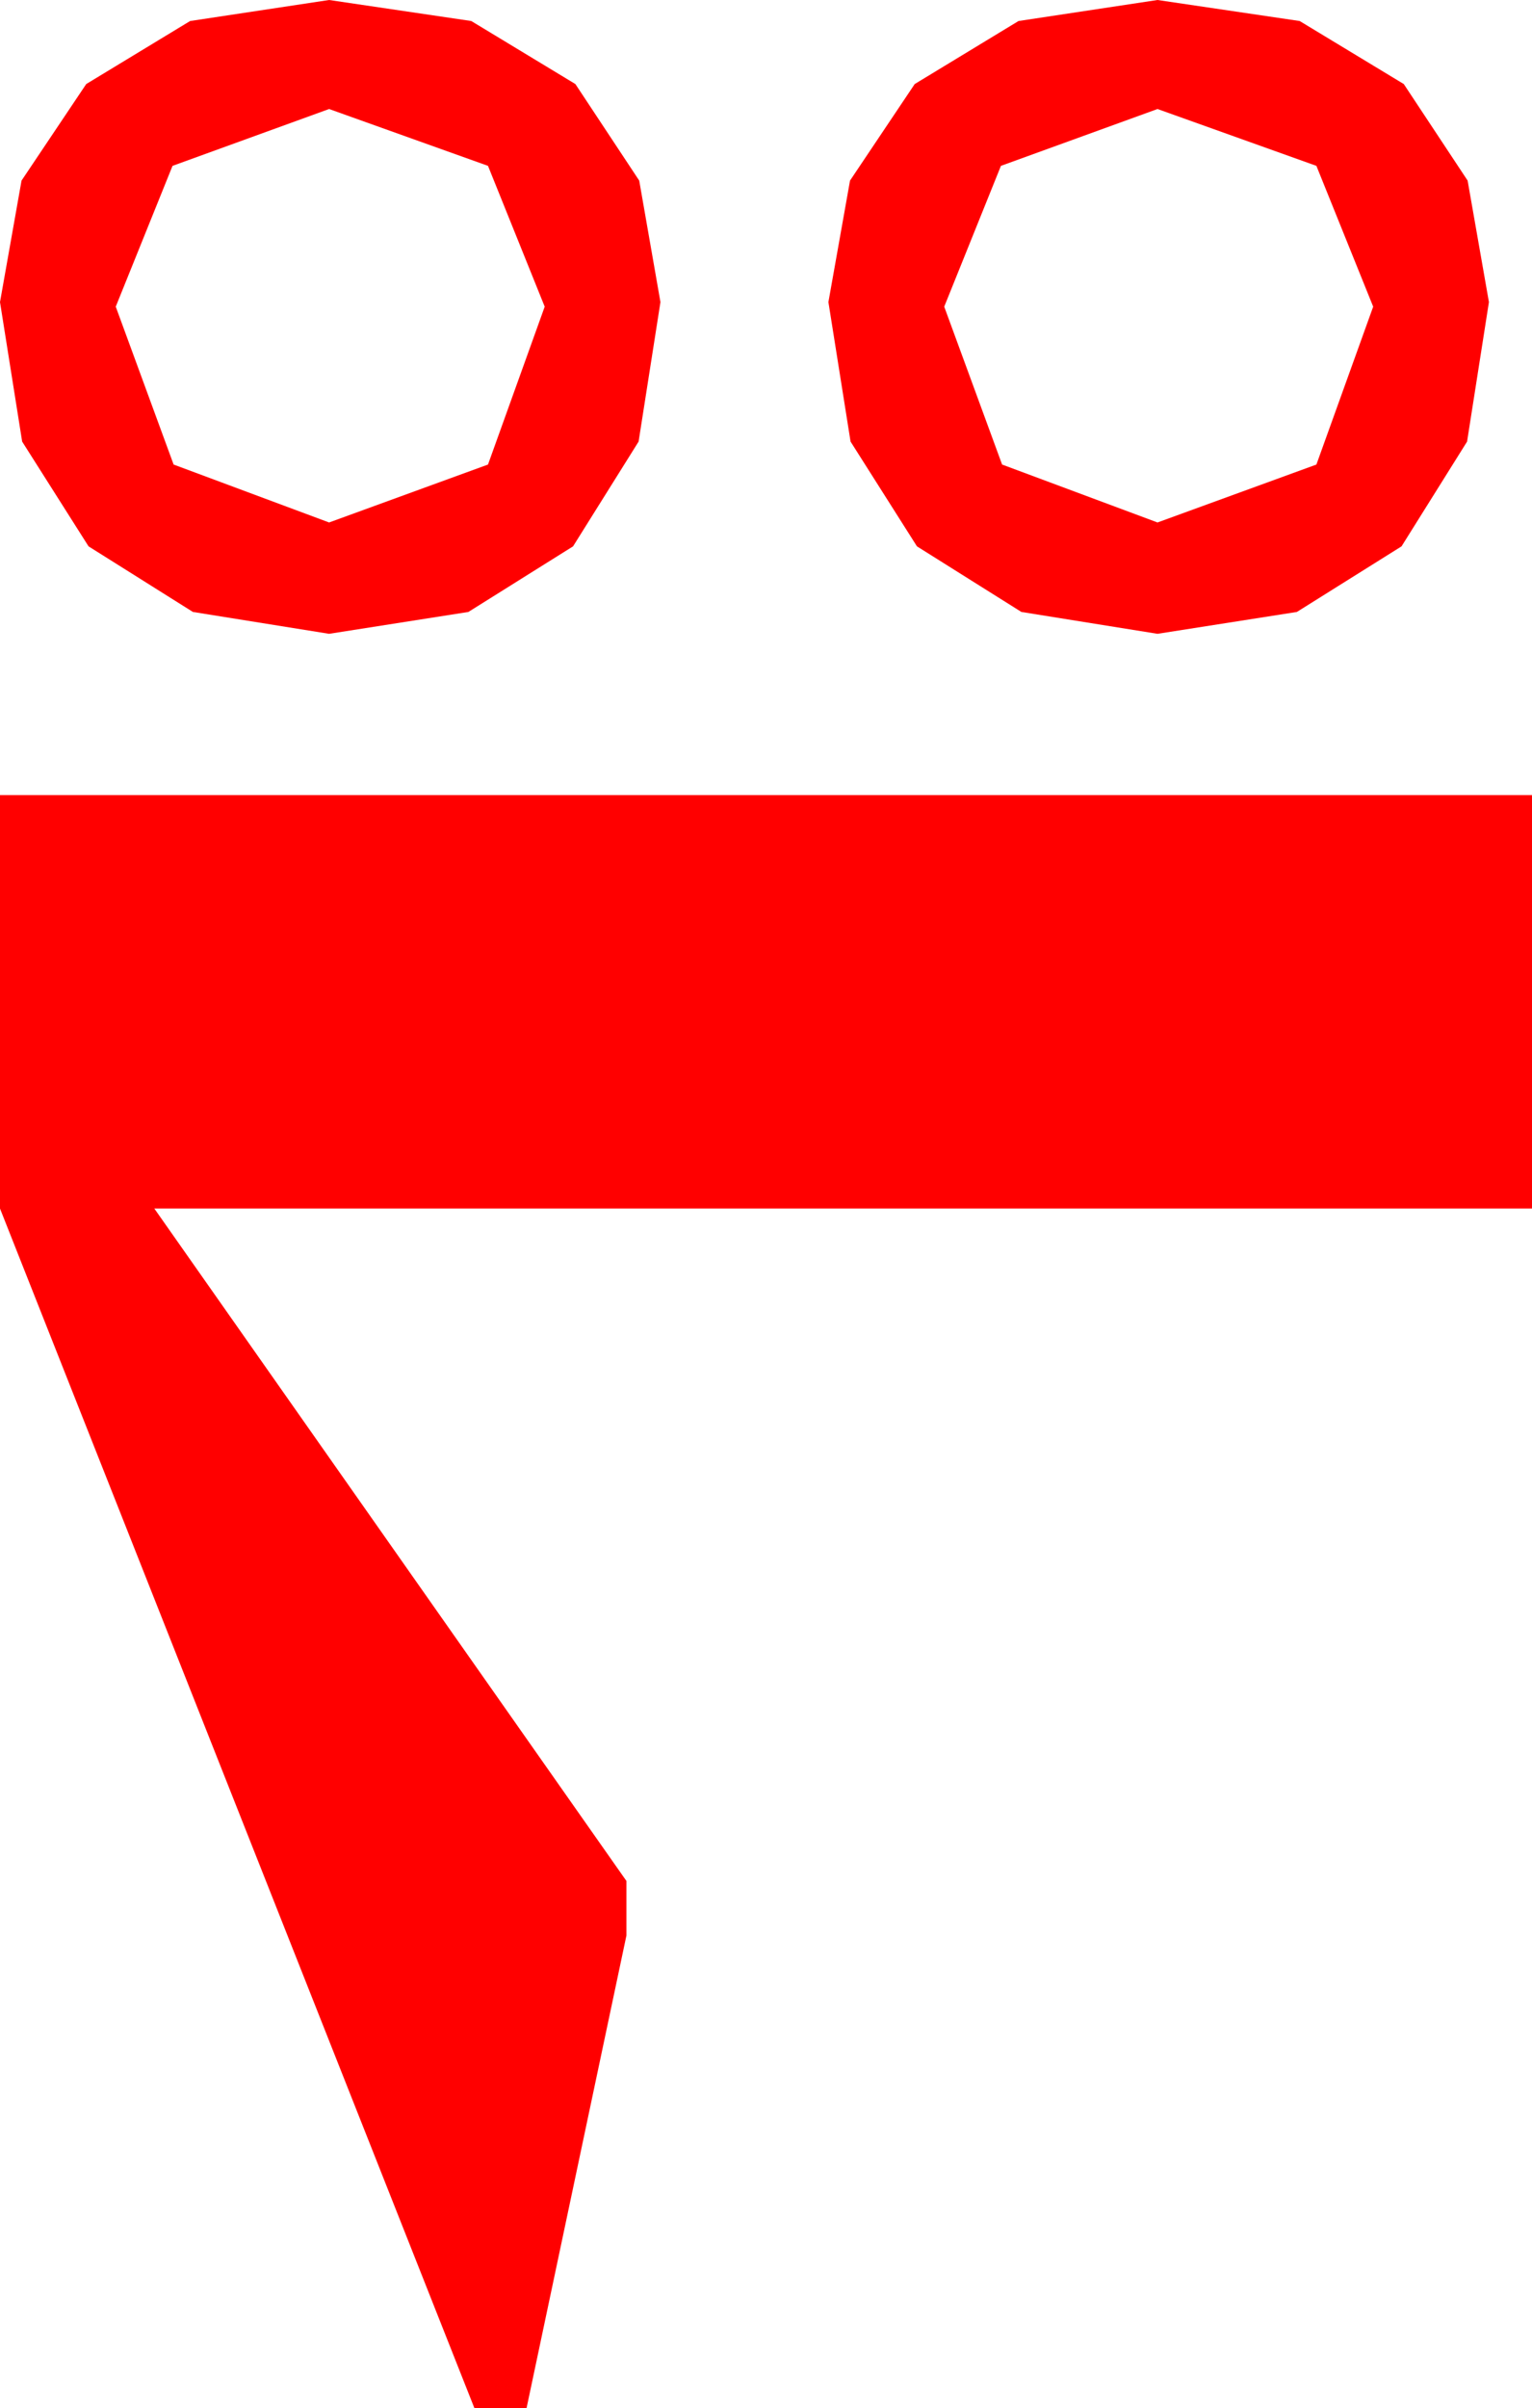 <?xml version="1.0" encoding="utf-8"?>
<!DOCTYPE svg PUBLIC "-//W3C//DTD SVG 1.1//EN" "http://www.w3.org/Graphics/SVG/1.1/DTD/svg11.dtd">
<svg width="19.775" height="31.055" xmlns="http://www.w3.org/2000/svg" xmlns:xlink="http://www.w3.org/1999/xlink" xmlns:xml="http://www.w3.org/XML/1998/namespace" version="1.1">
  <g>
    <g>
      <path style="fill:#FF0000;fill-opacity:1" d="M0,10.254L19.775,10.254 19.775,15.586 1.992,15.586 8.086,24.258 8.086,24.961 6.797,31.055 6.123,31.055 0,15.586 0,10.254z M14.941,1.406L12.92,2.139 12.188,3.955 12.935,5.991 14.941,6.738 16.992,5.991 17.725,3.955 16.992,2.139 14.941,1.406z M4.248,1.406L2.227,2.139 1.494,3.955 2.241,5.991 4.248,6.738 6.299,5.991 7.031,3.955 6.299,2.139 4.248,1.406z M14.941,0L16.776,0.271 18.12,1.084 18.944,2.329 19.219,3.896 18.937,5.695 18.091,7.046 16.74,7.892 14.941,8.174 13.184,7.892 11.836,7.046 10.979,5.695 10.693,3.896 10.972,2.329 11.807,1.084 13.147,0.271 14.941,0z M4.248,0L6.083,0.271 7.427,1.084 8.251,2.329 8.525,3.896 8.243,5.695 7.397,7.046 6.046,7.892 4.248,8.174 2.49,7.892 1.143,7.046 0.286,5.695 0,3.896 0.278,2.329 1.113,1.084 2.454,0.271 4.248,0z" />
    </g>
  </g>
</svg>